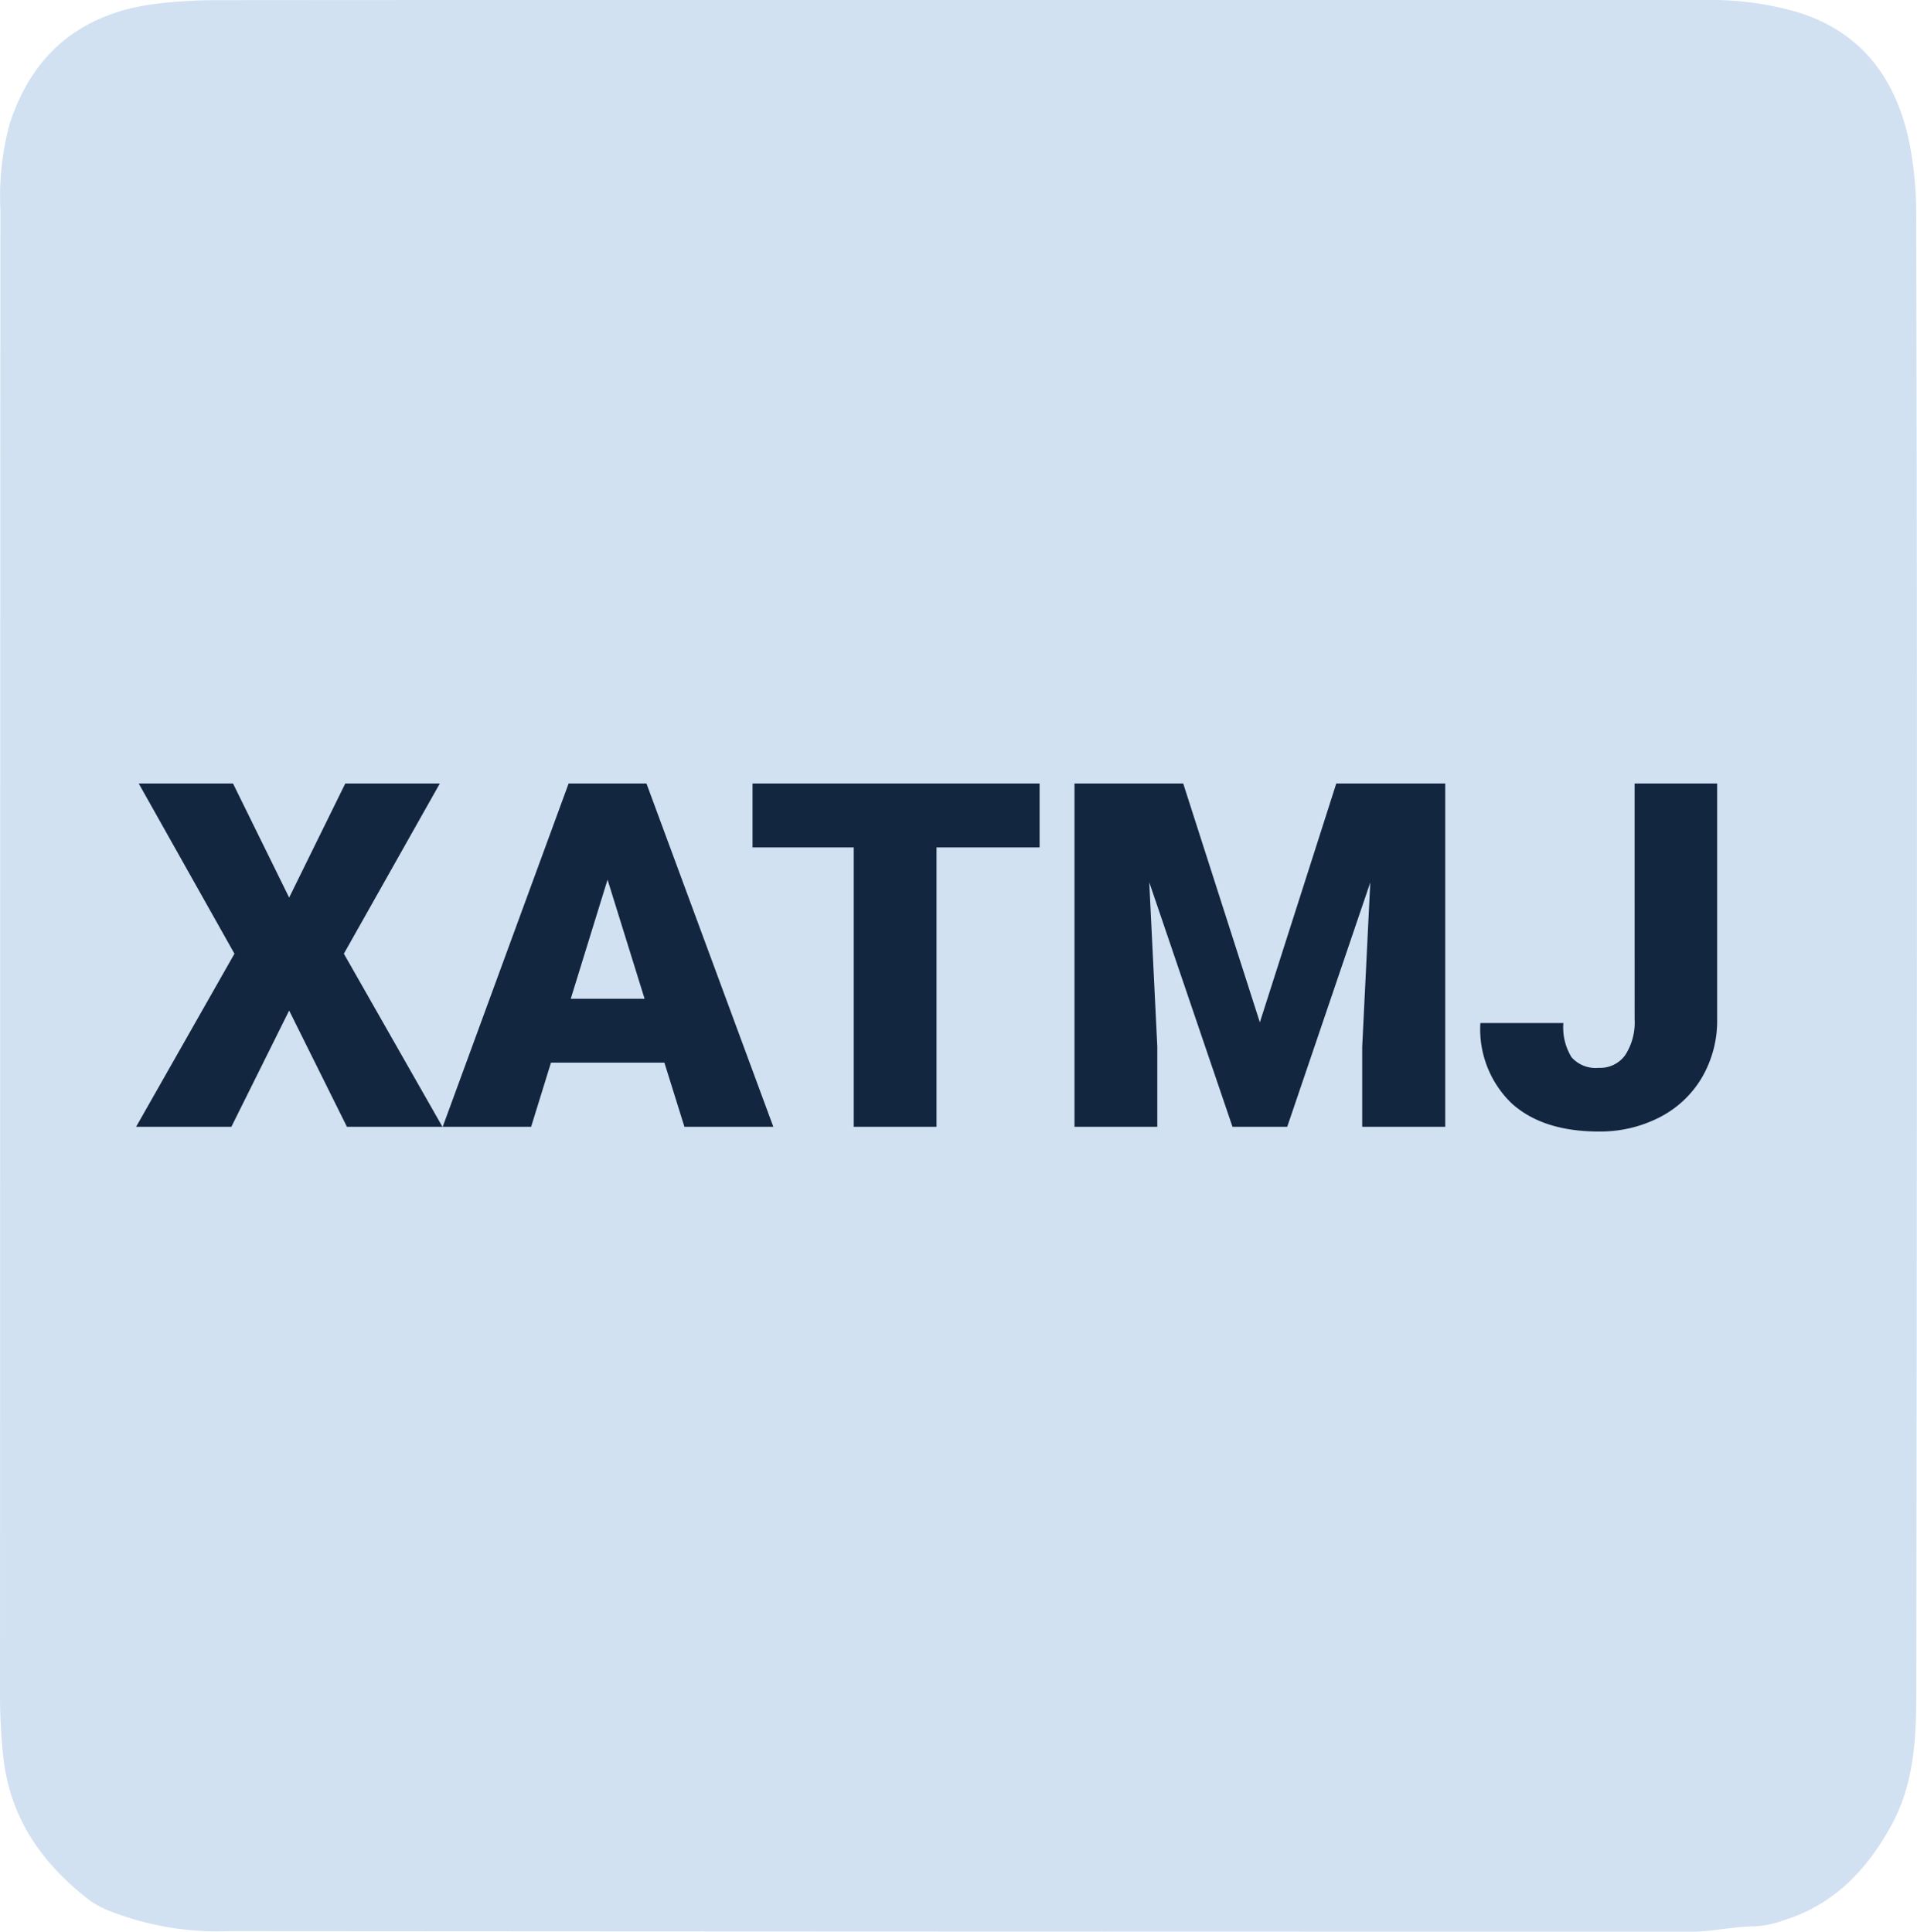 <svg xmlns="http://www.w3.org/2000/svg" width="166.697" height="167.999" viewBox="0 0 166.697 167.999">
  <g id="Grupo_54531" data-name="Grupo 54531" transform="translate(-1049.326 -2480)">
    <g id="xampp" transform="translate(1049.326 2480)">
      <path id="Trazado_100544" data-name="Trazado 100544" d="M83.3,0h64.909a27.259,27.259,0,0,1,8.01,1.03c5.649,1.722,8.64,5.773,9.812,11.355a32.926,32.926,0,0,1,.6,6.726q.052,22.729.061,45.46,0,41.4-.052,82.8c-.008,3.863-.214,7.769-2.121,11.289-2.116,3.9-5.012,6.992-9.409,8.35a8.537,8.537,0,0,1-2.439.525c-1.877,0-3.7.466-5.574.466q-63.553,0-127.106-.046a25.7,25.7,0,0,1-10.221-1.659,8.514,8.514,0,0,1-1.882-.951c-4.167-3.176-7-7.137-7.6-12.5A51.418,51.418,0,0,1,0,147.057Q.01,82.639.033,18.221a24.142,24.142,0,0,1,.794-7.41C2.867,4.458,7.333.989,13.952.285A44.157,44.157,0,0,1,18.589.013Q50.943-.013,83.3,0Z" transform="translate(0 0)" fill="#d2e1f1" fill-rule="evenodd"/>
    </g>
    <path id="Trazado_101246" data-name="Trazado 101246" d="M-56.53-19.934l4.881-9.926h8.224l-8.347,14.807L-43.2,0h-8.306L-56.53-10.11-61.554,0h-8.285l8.552-15.053-8.326-14.807h8.2ZM-23.9-5.578h-9.864L-35.489,0h-7.69l10.951-29.859h6.768L-14.427,0h-7.731Zm-8.142-5.558h6.419l-3.22-10.356ZM8.726-24.3H-.236V0h-7.2V-24.3h-8.8v-5.558H8.726Zm12.489-5.558L27.88-9.085l6.645-20.774H44V0H36.781V-6.973l.7-14.273L30.259,0H25.5L18.262-21.267l.7,14.294V0h-7.2V-29.859Zm39.252,0h7.178V-9.372a9.8,9.8,0,0,1-1.323,5.086A9.031,9.031,0,0,1,62.631-.82,11.282,11.282,0,0,1,57.35.41q-4.881,0-7.588-2.461a8.944,8.944,0,0,1-2.707-6.973h7.219a4.93,4.93,0,0,0,.708,2.974,2.8,2.8,0,0,0,2.369.923,2.679,2.679,0,0,0,2.307-1.118,5.252,5.252,0,0,0,.81-3.127Z" transform="translate(1131 2578)" fill="#12263f"/>
  </g>
</svg>

